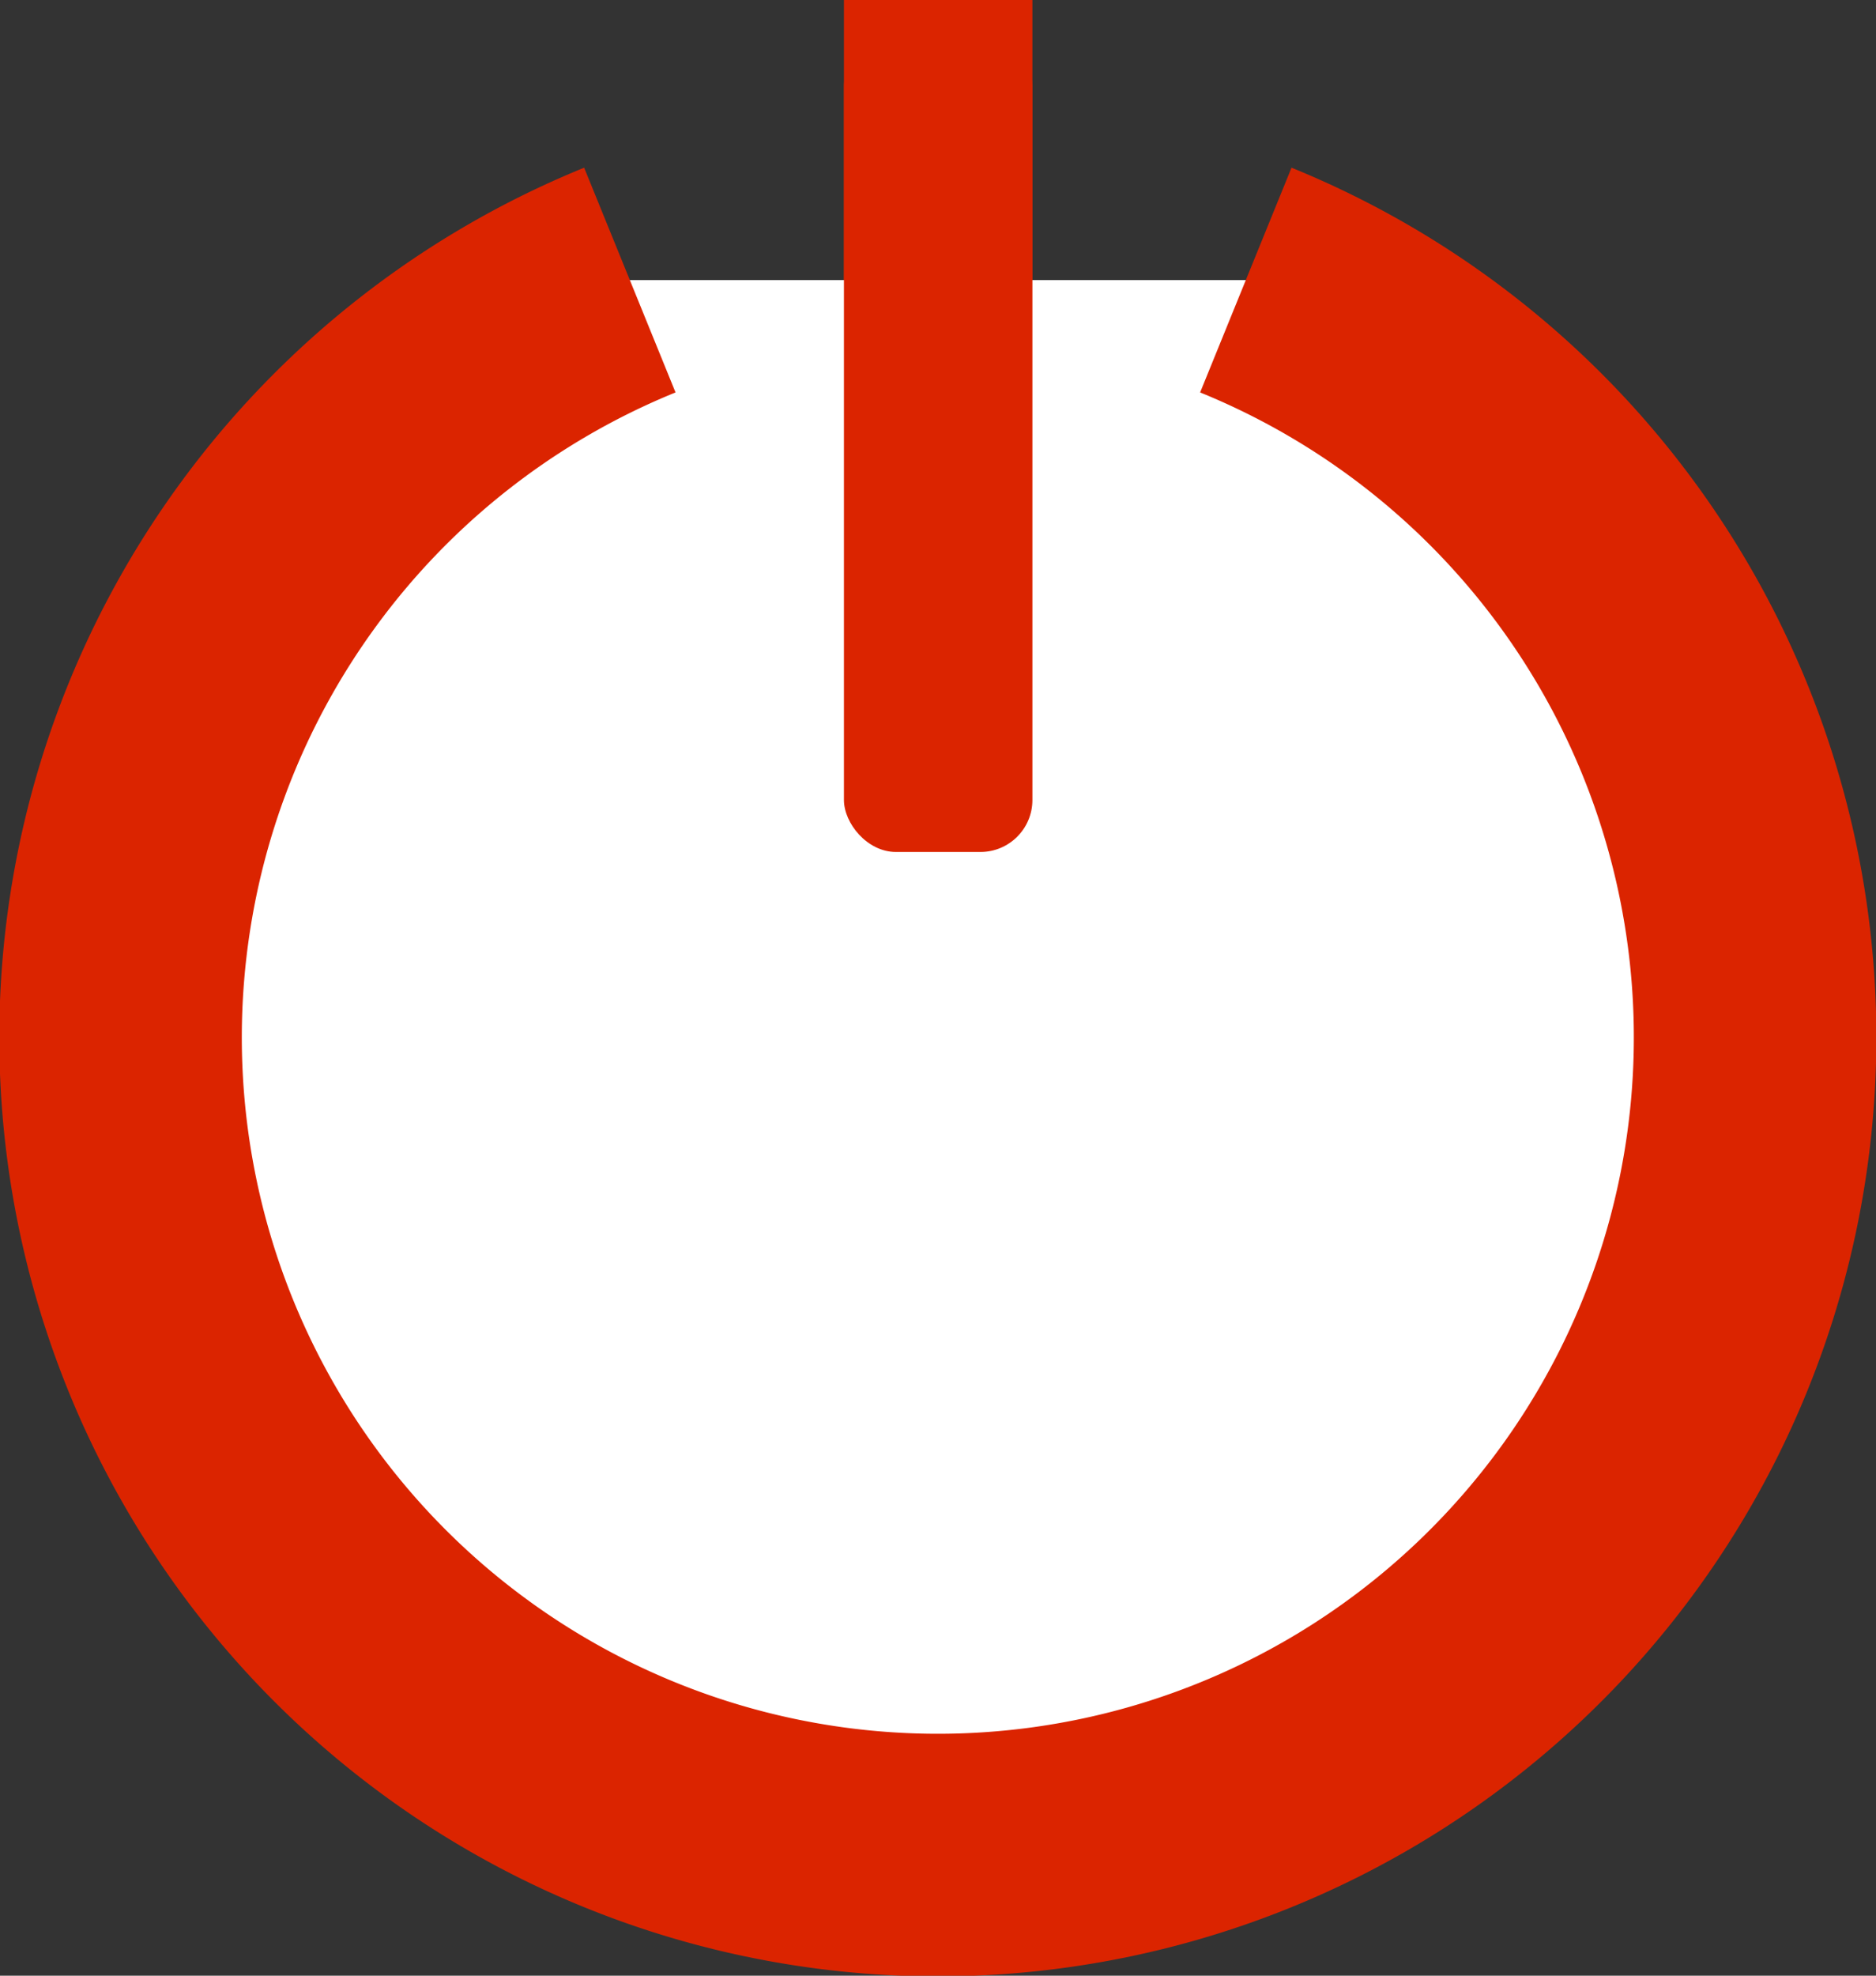 <svg id="Calque_1" data-name="Calque 1" xmlns="http://www.w3.org/2000/svg" viewBox="0 0 54.15 57"><rect x="0" y="0" width="54.15" height="57" fill="#333333" stroke="none"/><defs><style>.cls-1{fill:#db2400;}.cls-2{fill:#fff;stroke:#db2400;stroke-miterlimit:10;stroke-width:7px;}</style></defs><title>disconnection</title><rect class="cls-1" x="24.36" width="5.44" height="23.58"/><path class="cls-2" d="M21.1,9.58a23.59,23.59,0,1,0,17.78,0" transform="translate(-2.92 -1.5)"/><rect class="cls-1" x="24.36" y="1" width="5.44" height="23.58" rx="1.5" ry="1.5"/></svg>